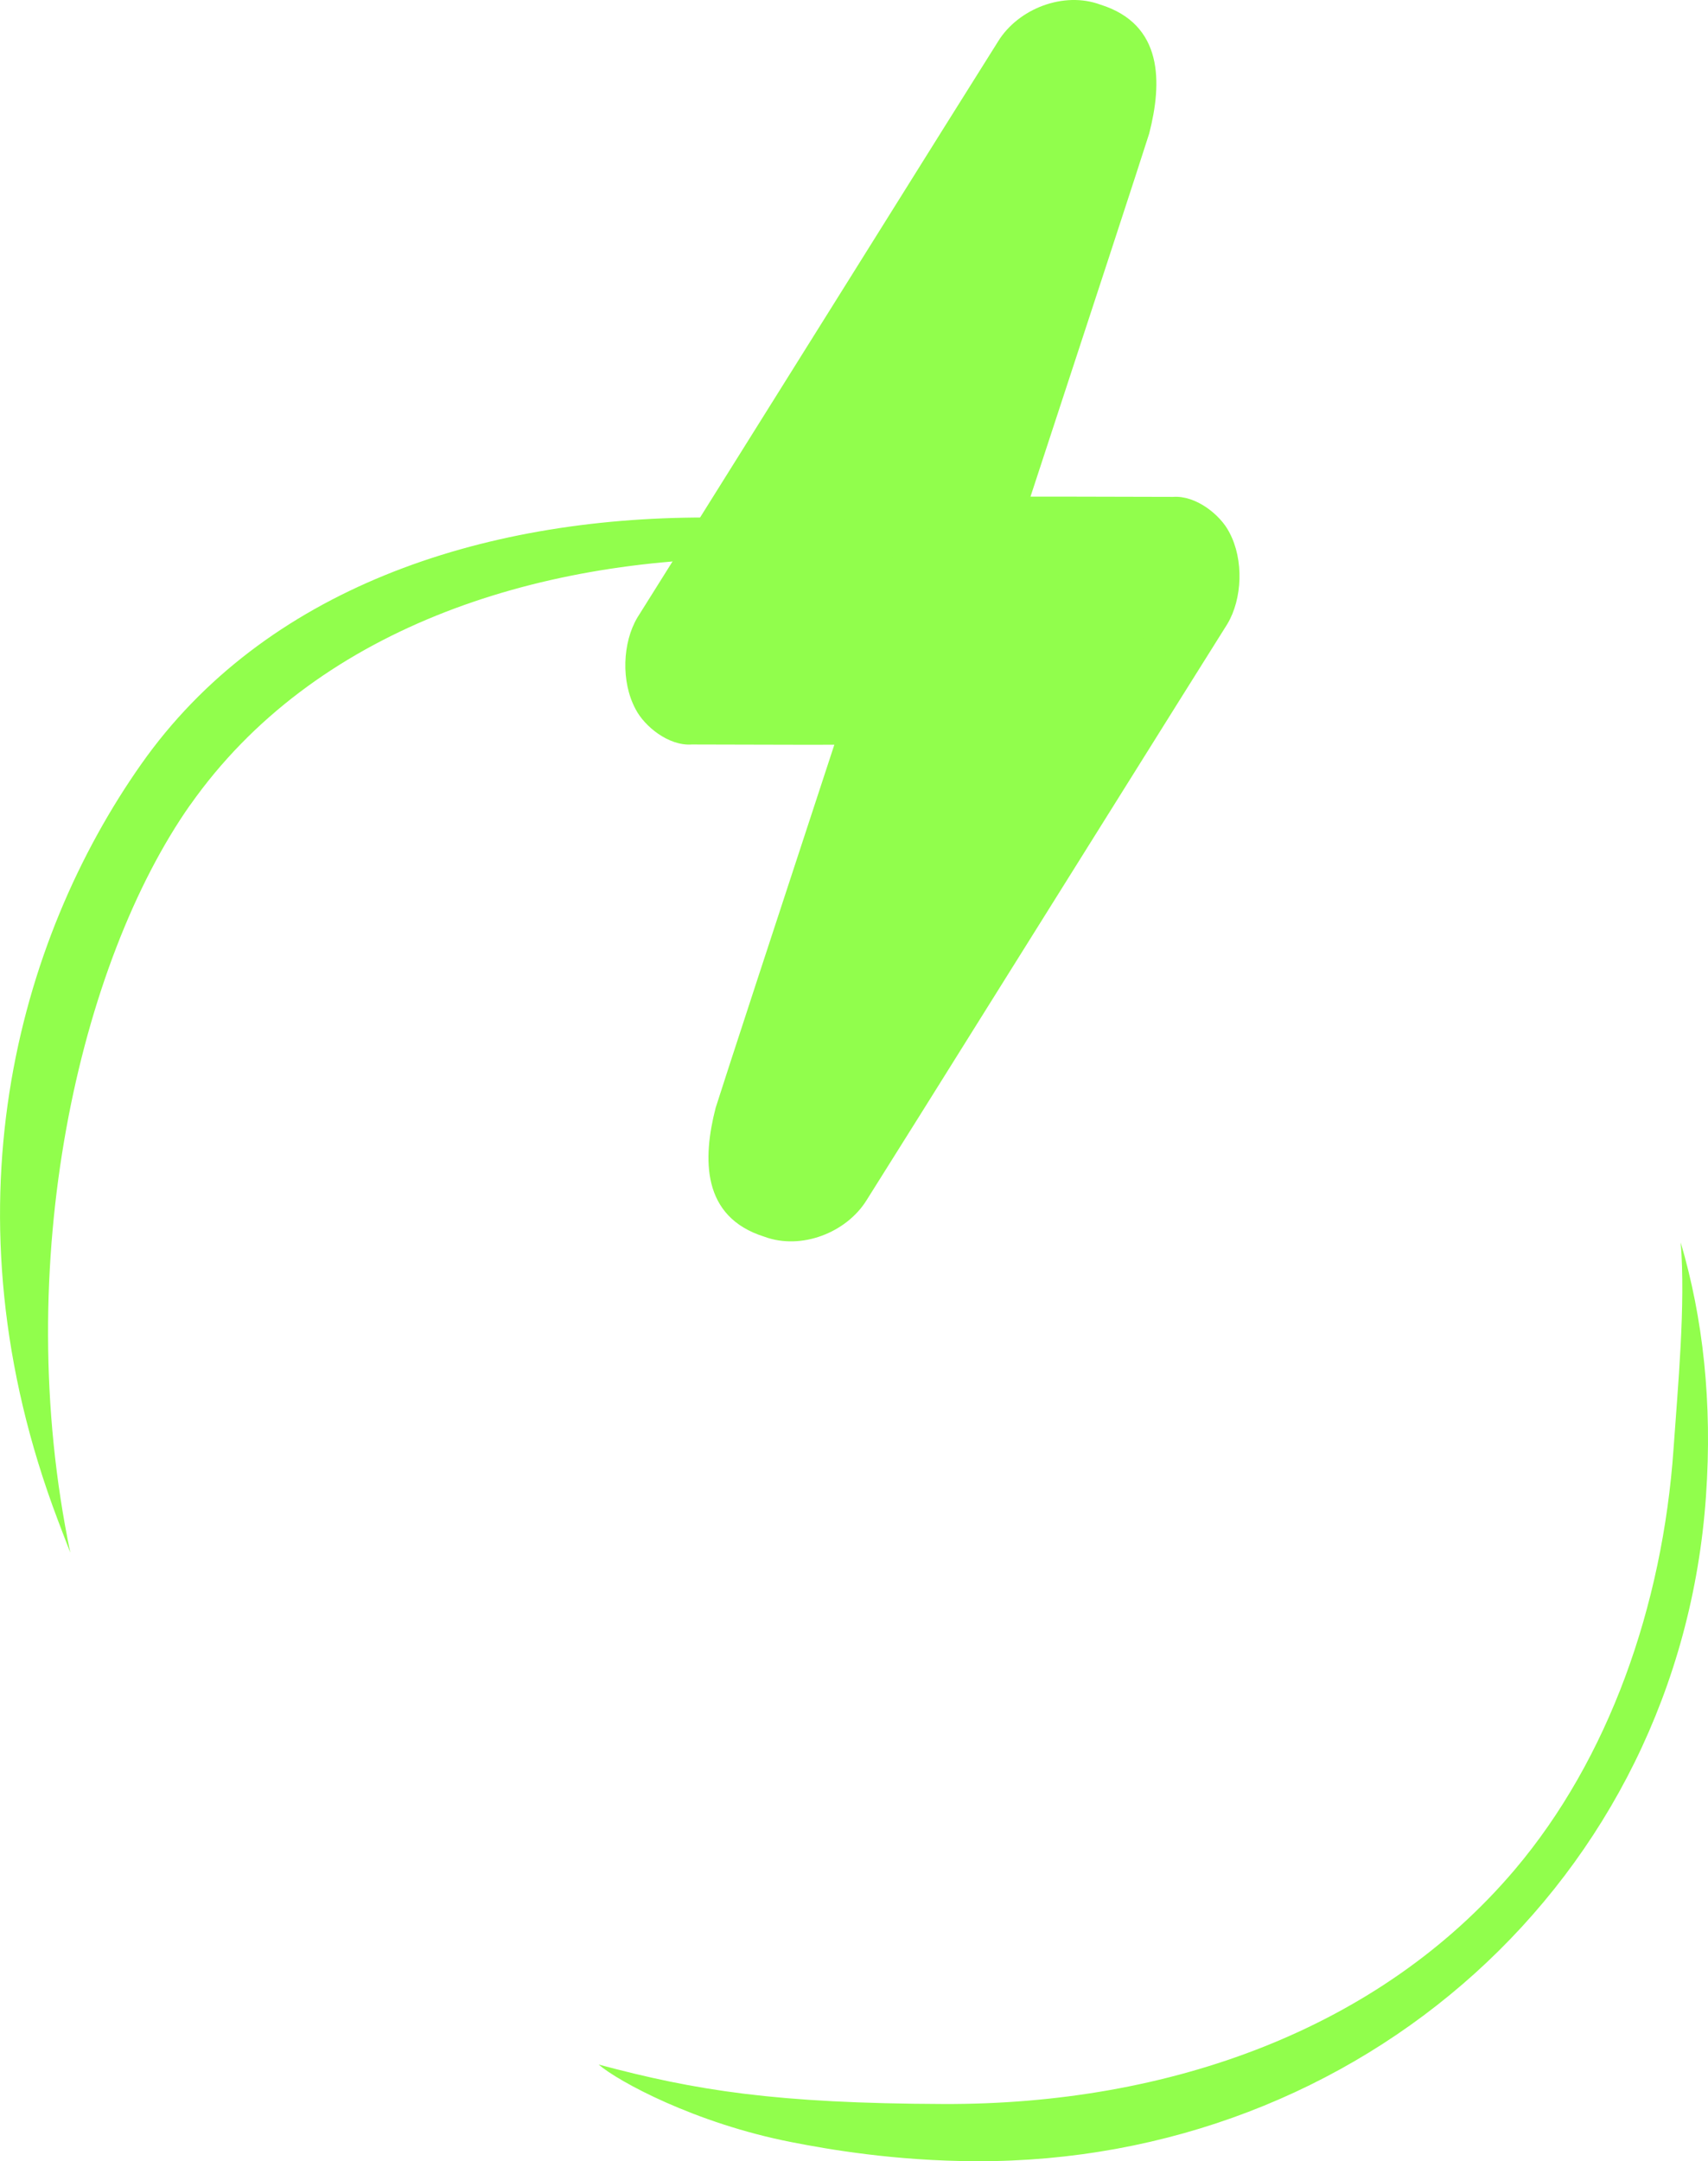 <?xml version="1.0" encoding="UTF-8"?><svg id="Layer_2" xmlns="http://www.w3.org/2000/svg" viewBox="0 0 143.32 181.29"><defs><style>.cls-1{fill:#91fe4c;stroke-width:0px;}</style></defs><g id="Layer_1-2"><path class="cls-1" d="m103.16,44.67l-.02-.04c-.74-1.43-2.77-3.09-4.71-2.95-3.38,0-7.69-.03-11.96-.02,4.34-13.21,9.47-28.87,9.96-30.46,1.09-4.24,1.21-9.15-4.09-10.81-3.1-1.15-6.9.35-8.58,3.07-1.68,2.66-6.57,10.47-12.24,19.54-5.65,9.01-13.12,20.98-18.03,28.79-1.26,2.11-1.39,5.39-.17,7.67l.02.04c.74,1.43,2.77,3.09,4.71,2.95,3.38,0,7.69.03,11.96.02-4.34,13.21-9.47,28.87-9.96,30.46-1.09,4.24-1.21,9.15,4.09,10.81,3.1,1.15,6.9-.35,8.58-3.07,1.68-2.66,6.57-10.47,12.24-19.54,5.65-9.01,13.12-20.98,18.03-28.79,1.26-2.11,1.39-5.39.17-7.67Z"/><path class="cls-1" d="m15.97,67.51c10.35-14.7,28.84-20.69,47.28-20.69,16.93,0,22.45-1.15,35.22,8.61-13.25-11.83-20.52-12.02-39.34-12.02s-36.94,5.99-47.28,20.69c-10.38,14.75-16.79,37.57-6.99,63.43.35.92.69,1.82,1.04,2.71-5.06-24.29.78-49.53,10.07-62.74Z"/><path class="cls-1" d="m141.03,104.22c.42,5.23-.24,12.11-.6,17.29-.92,13.23-5.45,26.03-13.33,35.33-11.3,13.33-28.9,19.72-47.92,19.65-14.11-.05-20.79-1.13-28.95-3.31,1.63,1.41,8.1,4.93,16.19,6.51,3.11.61,8.63,1.57,15.45,1.6,32.28.12,59.03-23.58,61.28-55.78.55-7.86-.25-14.95-2.12-21.29Z"/></g></svg>